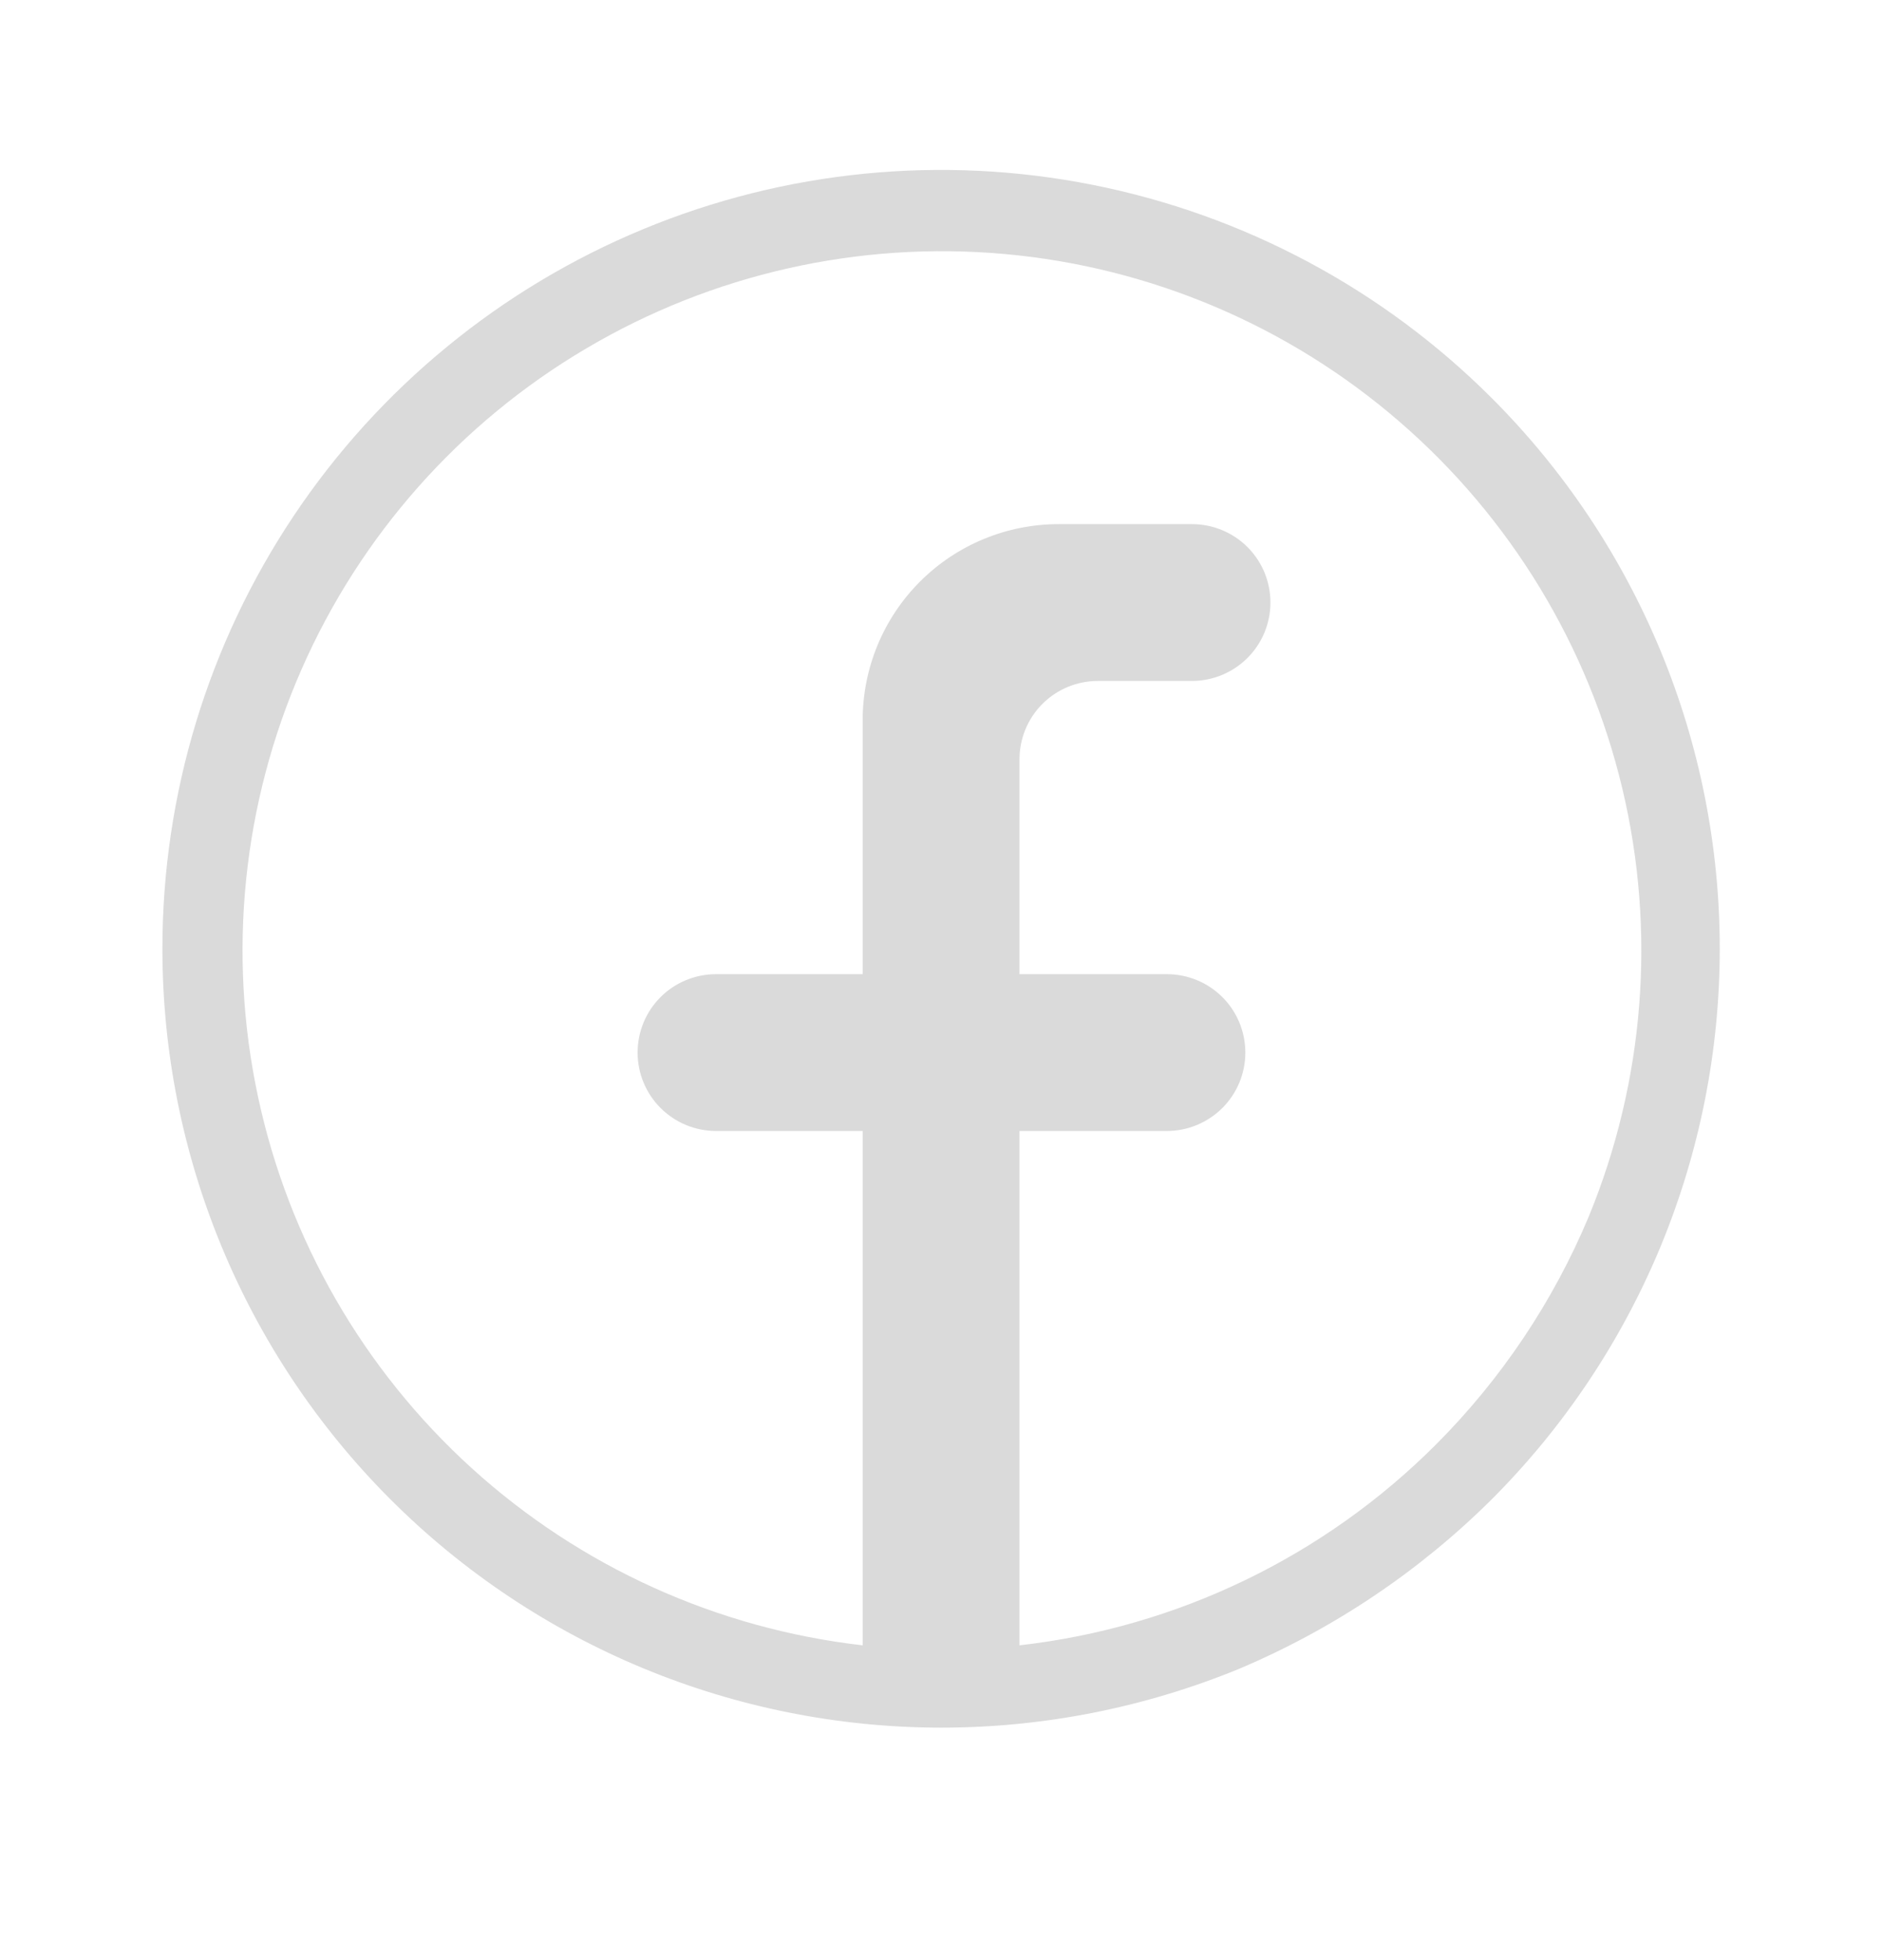 <svg width="24" height="25" viewBox="0 0 24 25" fill="none" xmlns="http://www.w3.org/2000/svg">
<path d="M19.021 5.075C17.632 3.686 15.862 2.741 13.936 2.358C12.01 1.975 10.013 2.172 8.199 2.924C6.385 3.676 4.834 4.949 3.743 6.583C2.653 8.216 2.071 10.136 2.071 12.1C2.071 14.734 3.117 17.26 4.979 19.123C6.841 20.986 9.367 22.033 12.001 22.035C13.304 22.035 14.595 21.78 15.801 21.285C17.003 20.777 18.096 20.044 19.021 19.125C19.944 18.202 20.675 17.107 21.175 15.902C21.674 14.696 21.931 13.404 21.931 12.1C21.931 10.795 21.674 9.503 21.175 8.298C20.675 7.092 19.944 5.997 19.021 5.075ZM18.321 18.415C16.891 19.851 15.015 20.757 13.001 20.985V14.425H14.881C15.146 14.425 15.4 14.319 15.588 14.132C15.776 13.944 15.881 13.69 15.881 13.425C15.881 13.159 15.776 12.905 15.588 12.717C15.4 12.53 15.146 12.425 14.881 12.425H13.001V9.685C13.001 9.419 13.106 9.165 13.294 8.977C13.481 8.79 13.736 8.685 14.001 8.685H15.201C15.466 8.685 15.72 8.579 15.908 8.392C16.096 8.204 16.201 7.95 16.201 7.685C16.201 7.419 16.096 7.165 15.908 6.977C15.72 6.79 15.466 6.685 15.201 6.685H13.501C12.838 6.685 12.202 6.948 11.733 7.417C11.264 7.886 11.001 8.522 11.001 9.185V12.425H9.131C8.866 12.425 8.611 12.53 8.424 12.717C8.236 12.905 8.131 13.159 8.131 13.425C8.131 13.69 8.236 13.944 8.424 14.132C8.611 14.319 8.866 14.425 9.131 14.425H11.001V20.985C9.144 20.773 7.4 19.983 6.016 18.726C4.633 17.47 3.678 15.81 3.289 13.982C2.899 12.154 3.094 10.25 3.845 8.538C4.596 6.827 5.866 5.394 7.476 4.444C9.085 3.493 10.952 3.072 12.814 3.24C14.675 3.408 16.437 4.157 17.85 5.381C19.263 6.604 20.256 8.241 20.689 10.059C21.121 11.877 20.972 13.786 20.261 15.515C19.808 16.598 19.149 17.583 18.321 18.415Z" fill="#DADADA"/>
</svg>
